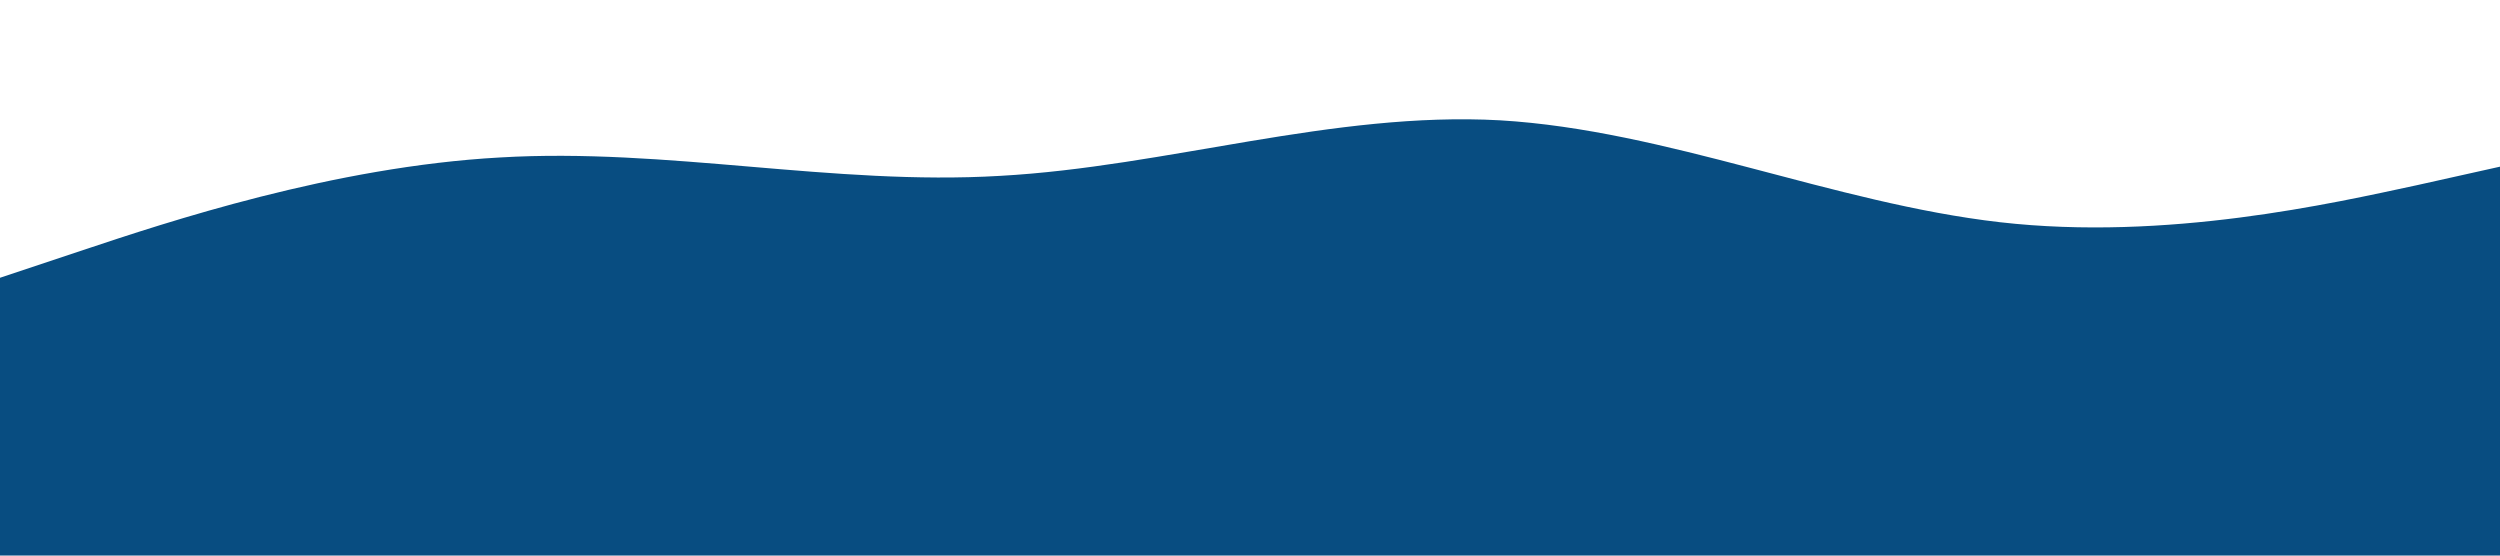 <?xml version="1.0" standalone="no"?><svg xmlns="http://www.w3.org/2000/svg" viewBox="0 0 1440 320"><path fill="#084d81" fill-opacity="1" d="M0,160L48,144C96,128,192,96,288,90.7C384,85,480,107,576,101.3C672,96,768,64,864,69.3C960,75,1056,117,1152,128C1248,139,1344,117,1392,106.7L1440,96L1440,320L1392,320C1344,320,1248,320,1152,320C1056,320,960,320,864,320C768,320,672,320,576,320C480,320,384,320,288,320C192,320,96,320,48,320L0,320Z"></path></svg>